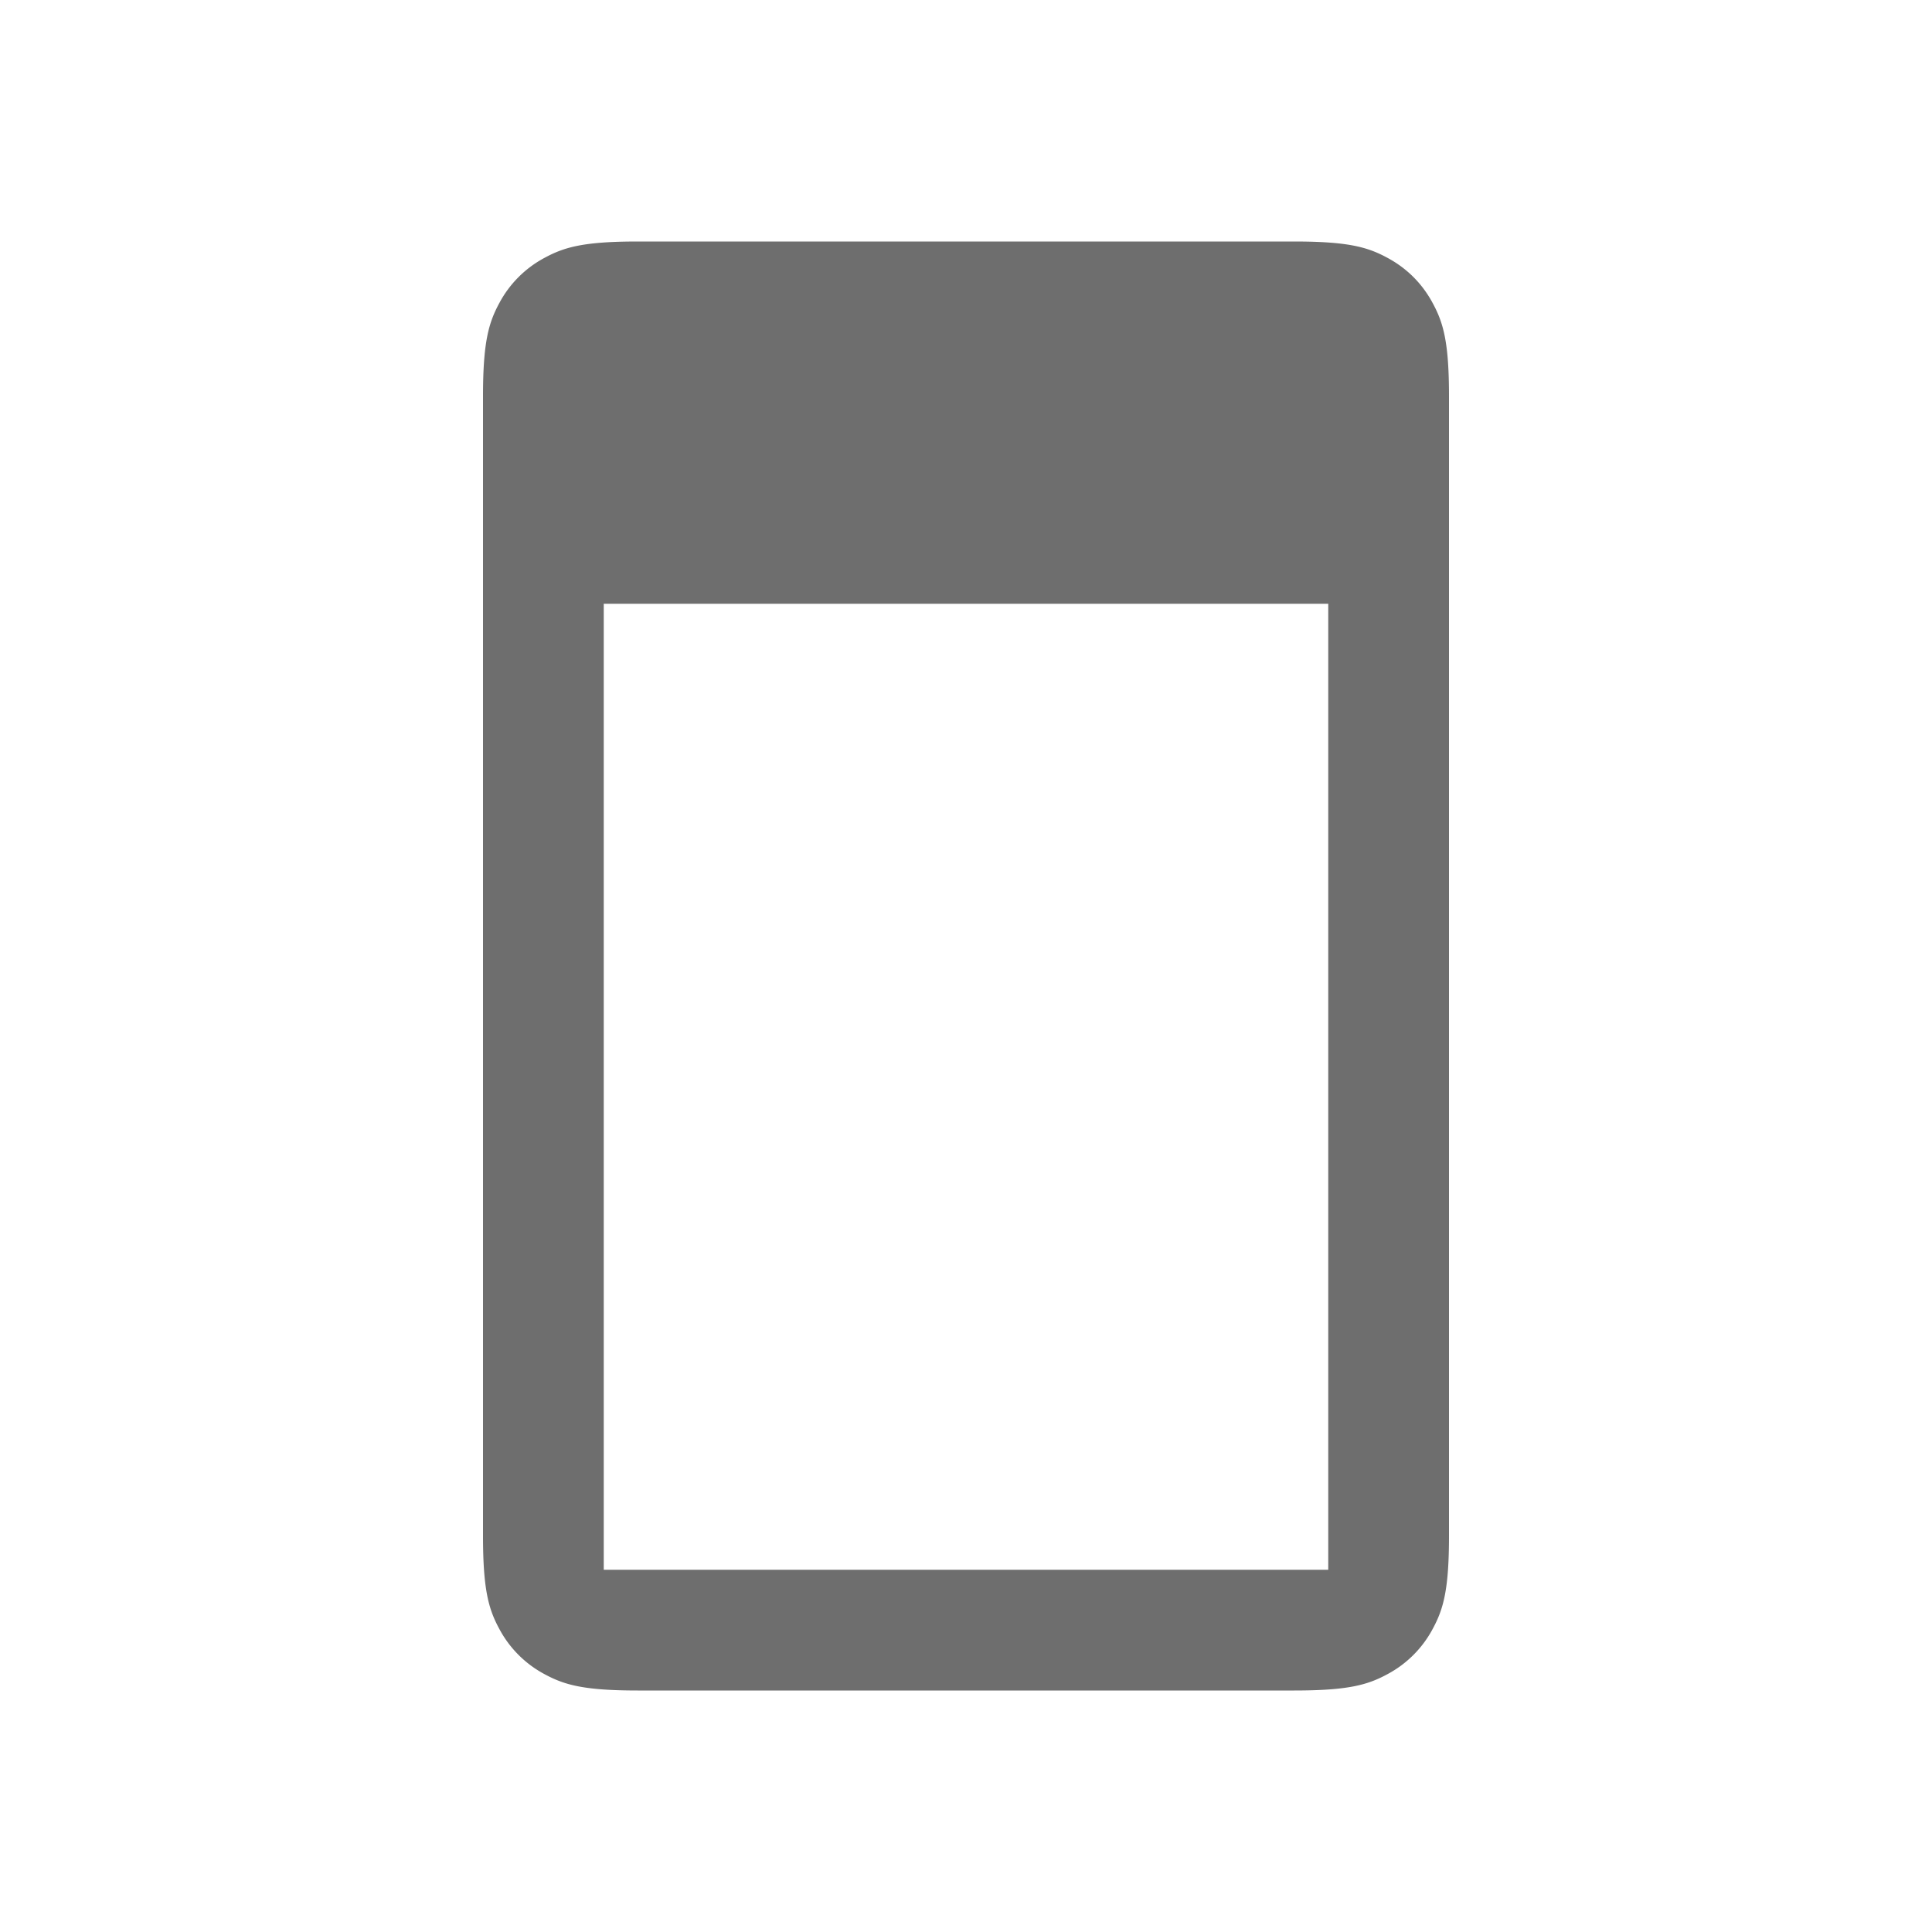 <svg width="16" height="16" viewBox="0 0 16 16" xmlns="http://www.w3.org/2000/svg"><rect width="16" height="16" fill="none"/><path d="M5.282 2h5.436c.446 0 .607.046.77.134.163.087.291.215.378.378.088.163.134.324.134.77v9.436c0 .446-.046.607-.134.77a.909.909 0 0 1-.378.378c-.163.088-.324.134-.77.134H5.282c-.446 0-.607-.046-.77-.134a.909.909 0 0 1-.378-.378c-.088-.163-.134-.324-.134-.77V3.282c0-.446.046-.607.134-.77a.909.909 0 0 1 .378-.378c.163-.088.324-.134.77-.134zM5 5v8h6V5H5z" fill="#6E6E6E" fill-rule="evenodd"/></svg>
